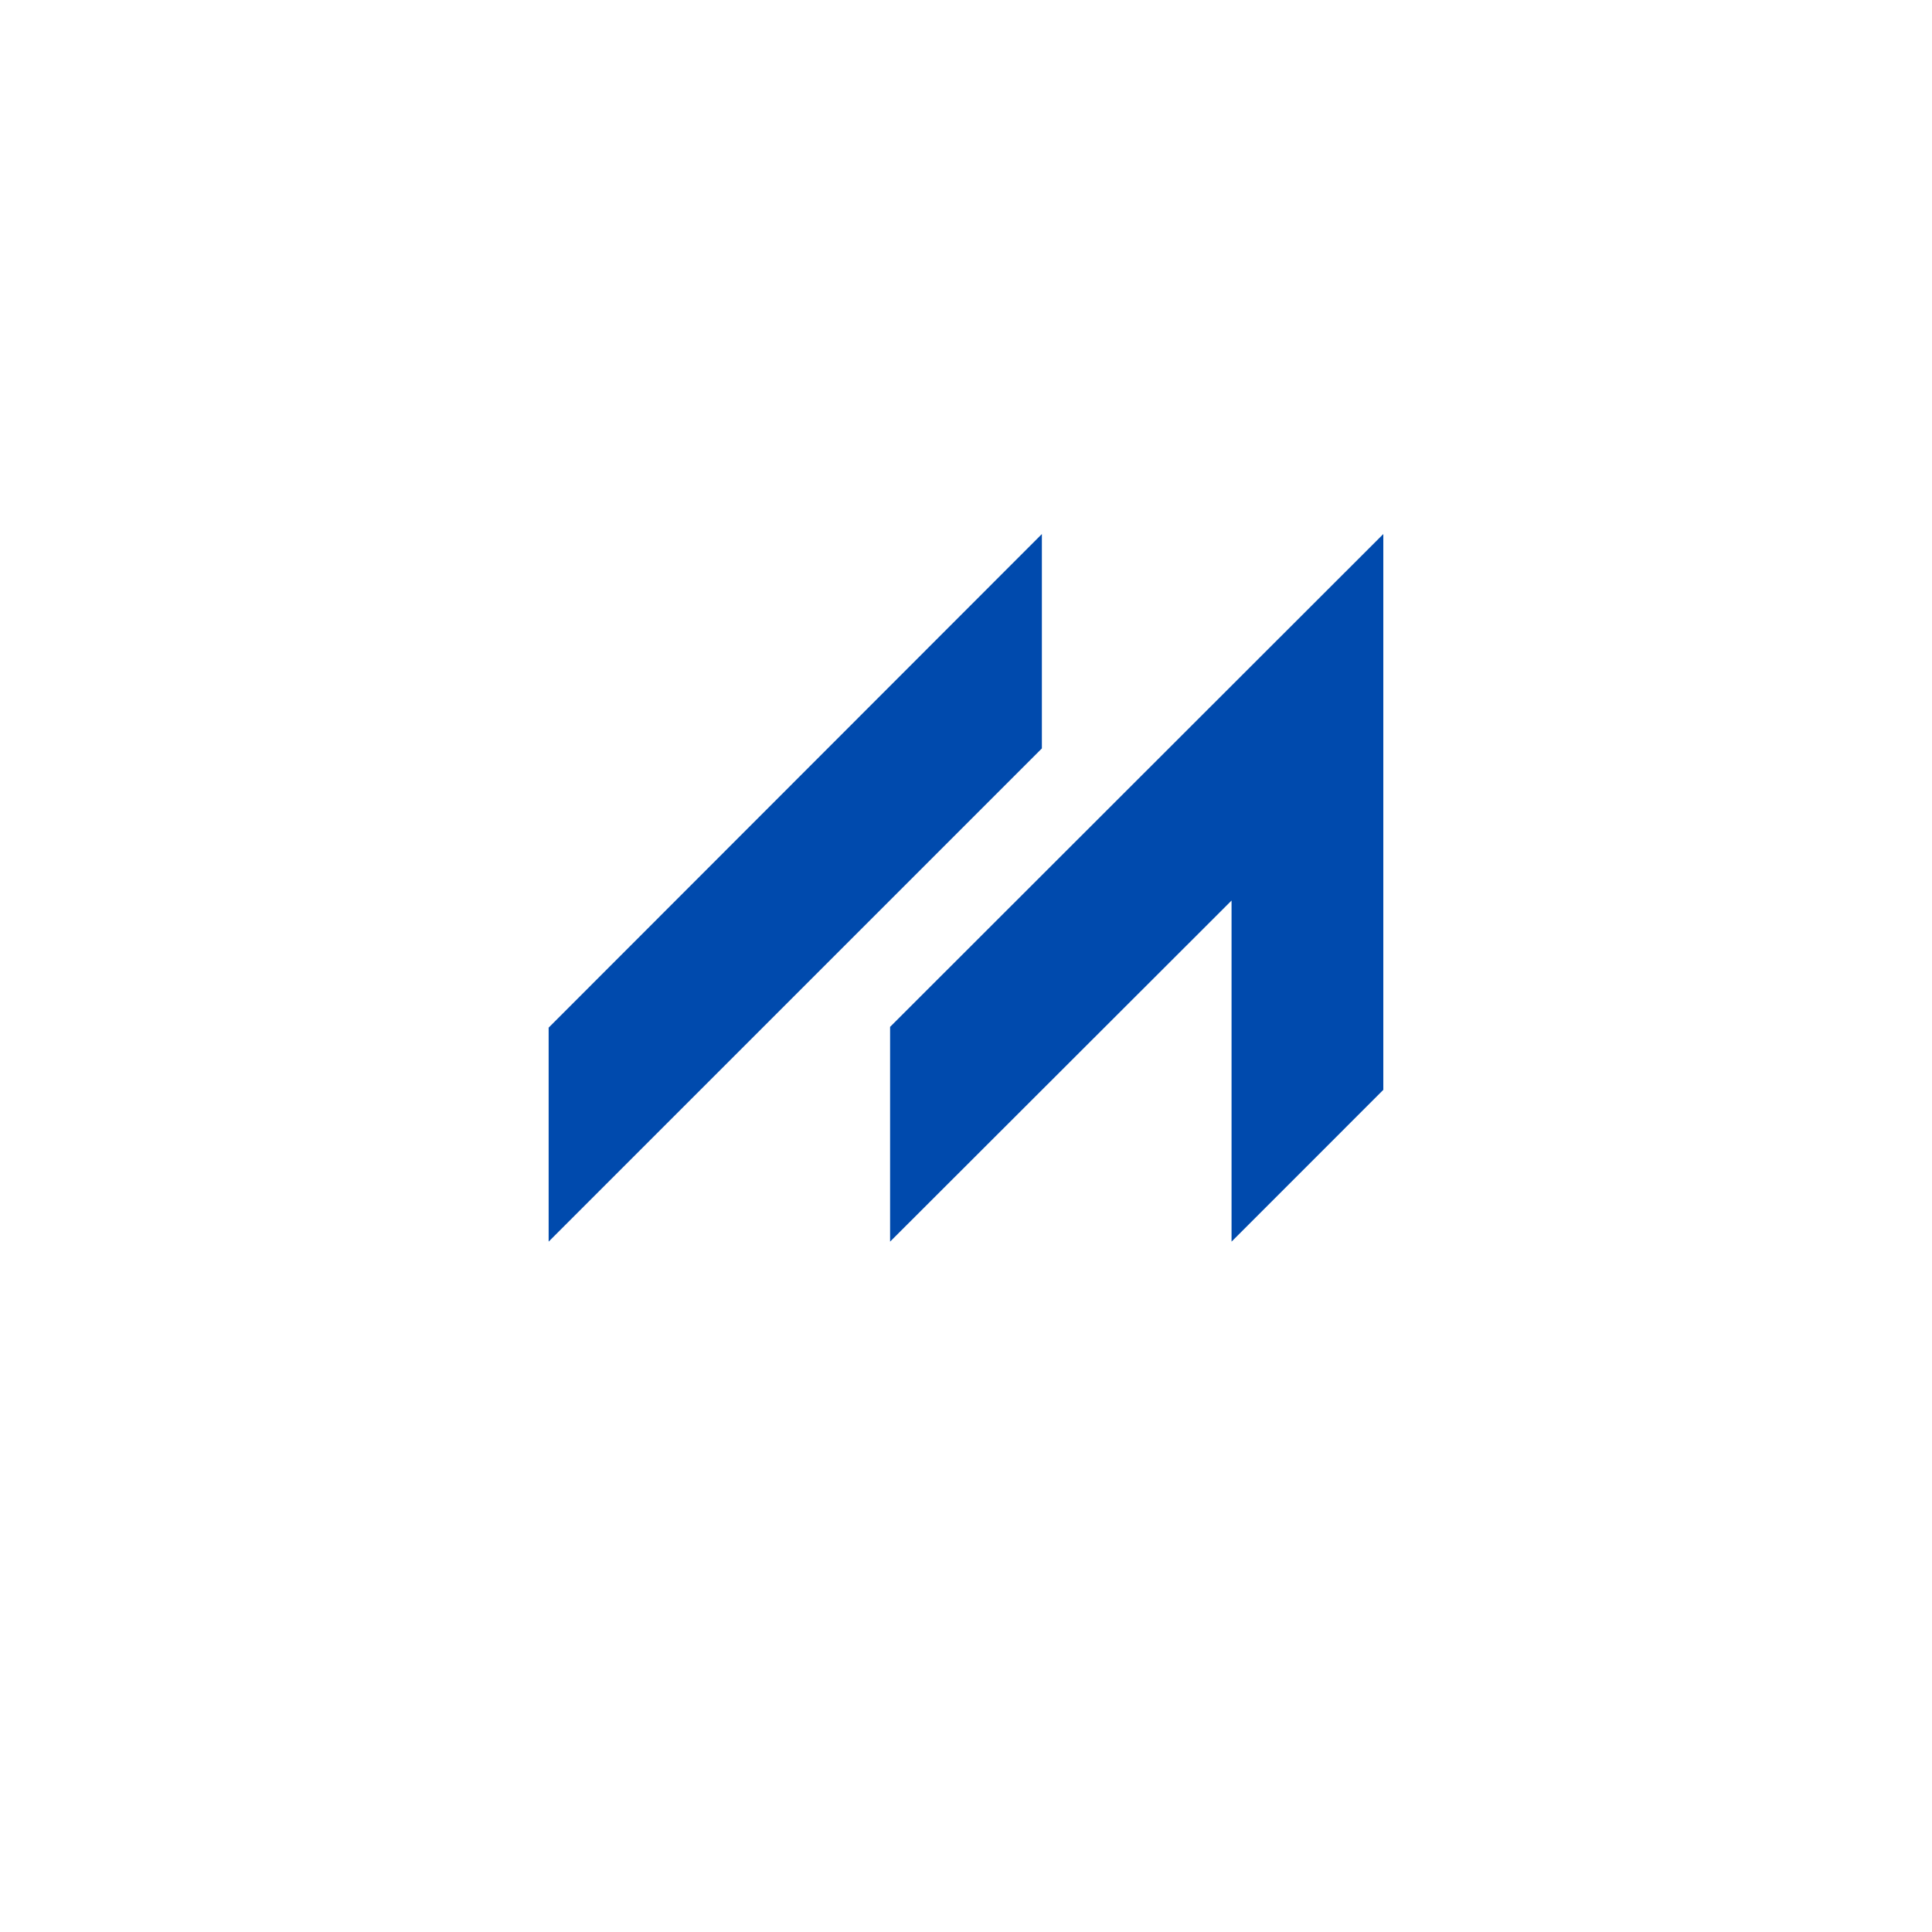 <svg xmlns="http://www.w3.org/2000/svg" xmlns:xlink="http://www.w3.org/1999/xlink" width="500" zoomAndPan="magnify" viewBox="0 0 375 375" height="500" preserveAspectRatio="xMidYMid meet" version="1.0"><defs><g/><clipPath id="222297a774"><path d="M 106.465 103.656 L 268.465 103.656 L 268.465 240.906 L 106.465 240.906 Z M 106.465 103.656 " clip-rule="nonzero"/></clipPath></defs><rect x="-37.5" width="450" fill="#ffffff" y="-37.5" height="450" fill-opacity="1"/><rect x="-37.5" width="450" fill="#ffffff" y="-37.5" height="450" fill-opacity="1"/><g clip-path="url(#222297a774)"><path fill="#004aad" d="M 202.227 145.266 L 106.492 241 L 106.492 199.465 L 202.227 103.656 Z M 172.766 199.316 L 172.766 241 L 239.043 174.797 L 239.043 241 L 268.5 211.539 L 268.5 103.656 Z M 172.766 199.316 " fill-opacity="1" fill-rule="nonzero"/></g><g fill="#ffffff" fill-opacity="1"><g transform="translate(145.619, 331.194)"><g><path d="M 12.188 -9.797 L 12.188 -15.703 L 15.281 -15.703 L 15.281 0 L 12.188 0 L 12.188 -7.156 L 5.141 -7.156 L 5.141 0 L 2.047 0 L 2.047 -15.703 L 5.141 -15.703 L 5.141 -9.797 Z M 12.188 -9.797 "/></g></g></g><g fill="#ffffff" fill-opacity="1"><g transform="translate(162.943, 331.194)"><g><path d="M 11.703 -5.25 L 4.094 -5.25 C 4.176 -4.219 4.469 -3.469 4.969 -3 C 5.469 -2.531 6.156 -2.297 7.031 -2.297 C 7.707 -2.297 8.254 -2.422 8.672 -2.672 C 9.098 -2.93 9.441 -3.316 9.703 -3.828 L 9.922 -3.828 L 11.906 -2.562 C 11.52 -1.738 10.938 -1.066 10.156 -0.547 C 9.375 -0.035 8.332 0.219 7.031 0.219 C 5.801 0.219 4.738 -0.008 3.844 -0.469 C 2.957 -0.938 2.27 -1.629 1.781 -2.547 C 1.301 -3.473 1.062 -4.598 1.062 -5.922 C 1.062 -7.266 1.316 -8.395 1.828 -9.312 C 2.336 -10.238 3.023 -10.93 3.891 -11.391 C 4.754 -11.848 5.727 -12.078 6.812 -12.078 C 8.488 -12.078 9.77 -11.629 10.656 -10.734 C 11.551 -9.848 12 -8.547 12 -6.828 C 12 -6.203 11.977 -5.719 11.938 -5.375 Z M 9.156 -7.172 C 9.125 -8.078 8.91 -8.734 8.516 -9.141 C 8.129 -9.555 7.562 -9.766 6.812 -9.766 C 5.312 -9.766 4.426 -8.898 4.156 -7.172 Z M 9.156 -7.172 "/></g></g></g><g fill="#ffffff" fill-opacity="1"><g transform="translate(175.821, 331.194)"><g><path d="M 3.344 0 L 0.203 0 L 3.594 -6.141 L 0.391 -11.844 L 3.562 -11.844 L 5.625 -7.953 L 5.859 -7.953 L 7.922 -11.844 L 11.016 -11.844 L 7.906 -6.141 L 11.188 0 L 8.031 0 L 5.797 -4.328 L 5.547 -4.328 Z M 3.344 0 "/></g></g></g><g fill="#ffffff" fill-opacity="1"><g transform="translate(187.216, 331.194)"><g><path d="M 4.625 0.219 C 3.863 0.219 3.203 0.082 2.641 -0.188 C 2.086 -0.469 1.66 -0.879 1.359 -1.422 C 1.055 -1.961 0.906 -2.613 0.906 -3.375 C 0.906 -4.07 1.055 -4.66 1.359 -5.141 C 1.66 -5.617 2.125 -6.008 2.75 -6.312 C 3.383 -6.613 4.207 -6.848 5.219 -7.016 C 5.926 -7.129 6.461 -7.254 6.828 -7.391 C 7.203 -7.523 7.453 -7.676 7.578 -7.844 C 7.711 -8.02 7.781 -8.242 7.781 -8.516 C 7.781 -8.891 7.645 -9.176 7.375 -9.375 C 7.113 -9.57 6.676 -9.672 6.062 -9.672 C 5.406 -9.672 4.773 -9.523 4.172 -9.234 C 3.578 -8.941 3.062 -8.555 2.625 -8.078 L 2.422 -8.078 L 1.172 -9.953 C 1.773 -10.617 2.508 -11.141 3.375 -11.516 C 4.238 -11.891 5.18 -12.078 6.203 -12.078 C 7.773 -12.078 8.91 -11.742 9.609 -11.078 C 10.316 -10.41 10.672 -9.461 10.672 -8.234 L 10.672 -3.094 C 10.672 -2.562 10.898 -2.297 11.359 -2.297 C 11.547 -2.297 11.723 -2.328 11.891 -2.391 L 12.047 -2.359 L 12.25 -0.281 C 12.094 -0.176 11.863 -0.086 11.562 -0.016 C 11.27 0.055 10.953 0.094 10.609 0.094 C 9.898 0.094 9.344 -0.039 8.938 -0.312 C 8.539 -0.594 8.258 -1.02 8.094 -1.594 L 7.859 -1.625 C 7.285 -0.395 6.207 0.219 4.625 0.219 Z M 5.562 -2 C 6.25 -2 6.797 -2.227 7.203 -2.688 C 7.617 -3.156 7.828 -3.801 7.828 -4.625 L 7.828 -5.828 L 7.625 -5.859 C 7.445 -5.723 7.211 -5.602 6.922 -5.5 C 6.629 -5.406 6.211 -5.312 5.672 -5.219 C 5.023 -5.113 4.562 -4.93 4.281 -4.672 C 4 -4.41 3.859 -4.039 3.859 -3.562 C 3.859 -3.051 4.008 -2.66 4.312 -2.391 C 4.613 -2.129 5.031 -2 5.562 -2 Z M 5.562 -2 "/></g></g></g></svg>